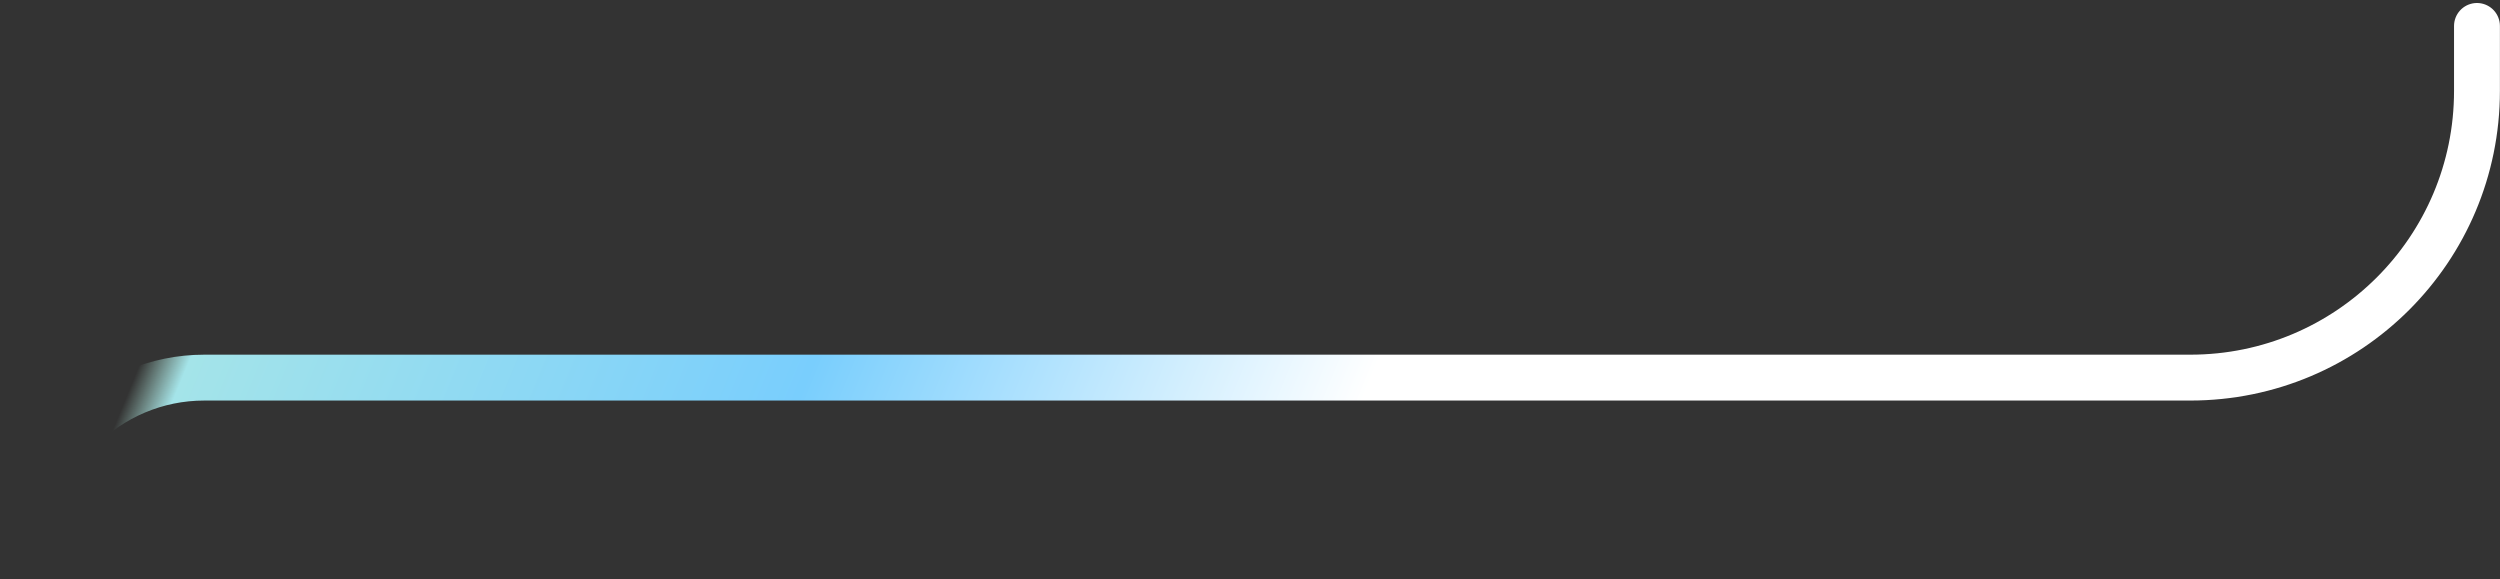 <svg width="436" height="101" viewBox="0 0 436 101" fill="none" xmlns="http://www.w3.org/2000/svg">
<rect x="0" y="0" width="436" height="101" fill="#333333" stroke="none"/>
<path d="M431.984 4.522V15.855C431.984 43.47 409.599 65.855 381.984 65.855H35.651C18.714 65.855 4.984 79.585 4.984 96.522V96.522" stroke="url(#paint0_linear_0_1442)" stroke-width="8" stroke-linecap="round" stroke-linejoin="round"/>
<defs>
<linearGradient id="paint0_linear_0_1442" x1="262.511" y1="9.122" x2="77.682" y2="-66.601" gradientUnits="userSpaceOnUse">
<stop stop-color="white"/>
<stop offset="0.456" stop-color="#79CEFD"/>
<stop offset="0.961" stop-color="#A4E4E9"/>
<stop offset="1" stop-color="#BBF0DF" stop-opacity="0"/>
</linearGradient>
</defs>
</svg>
